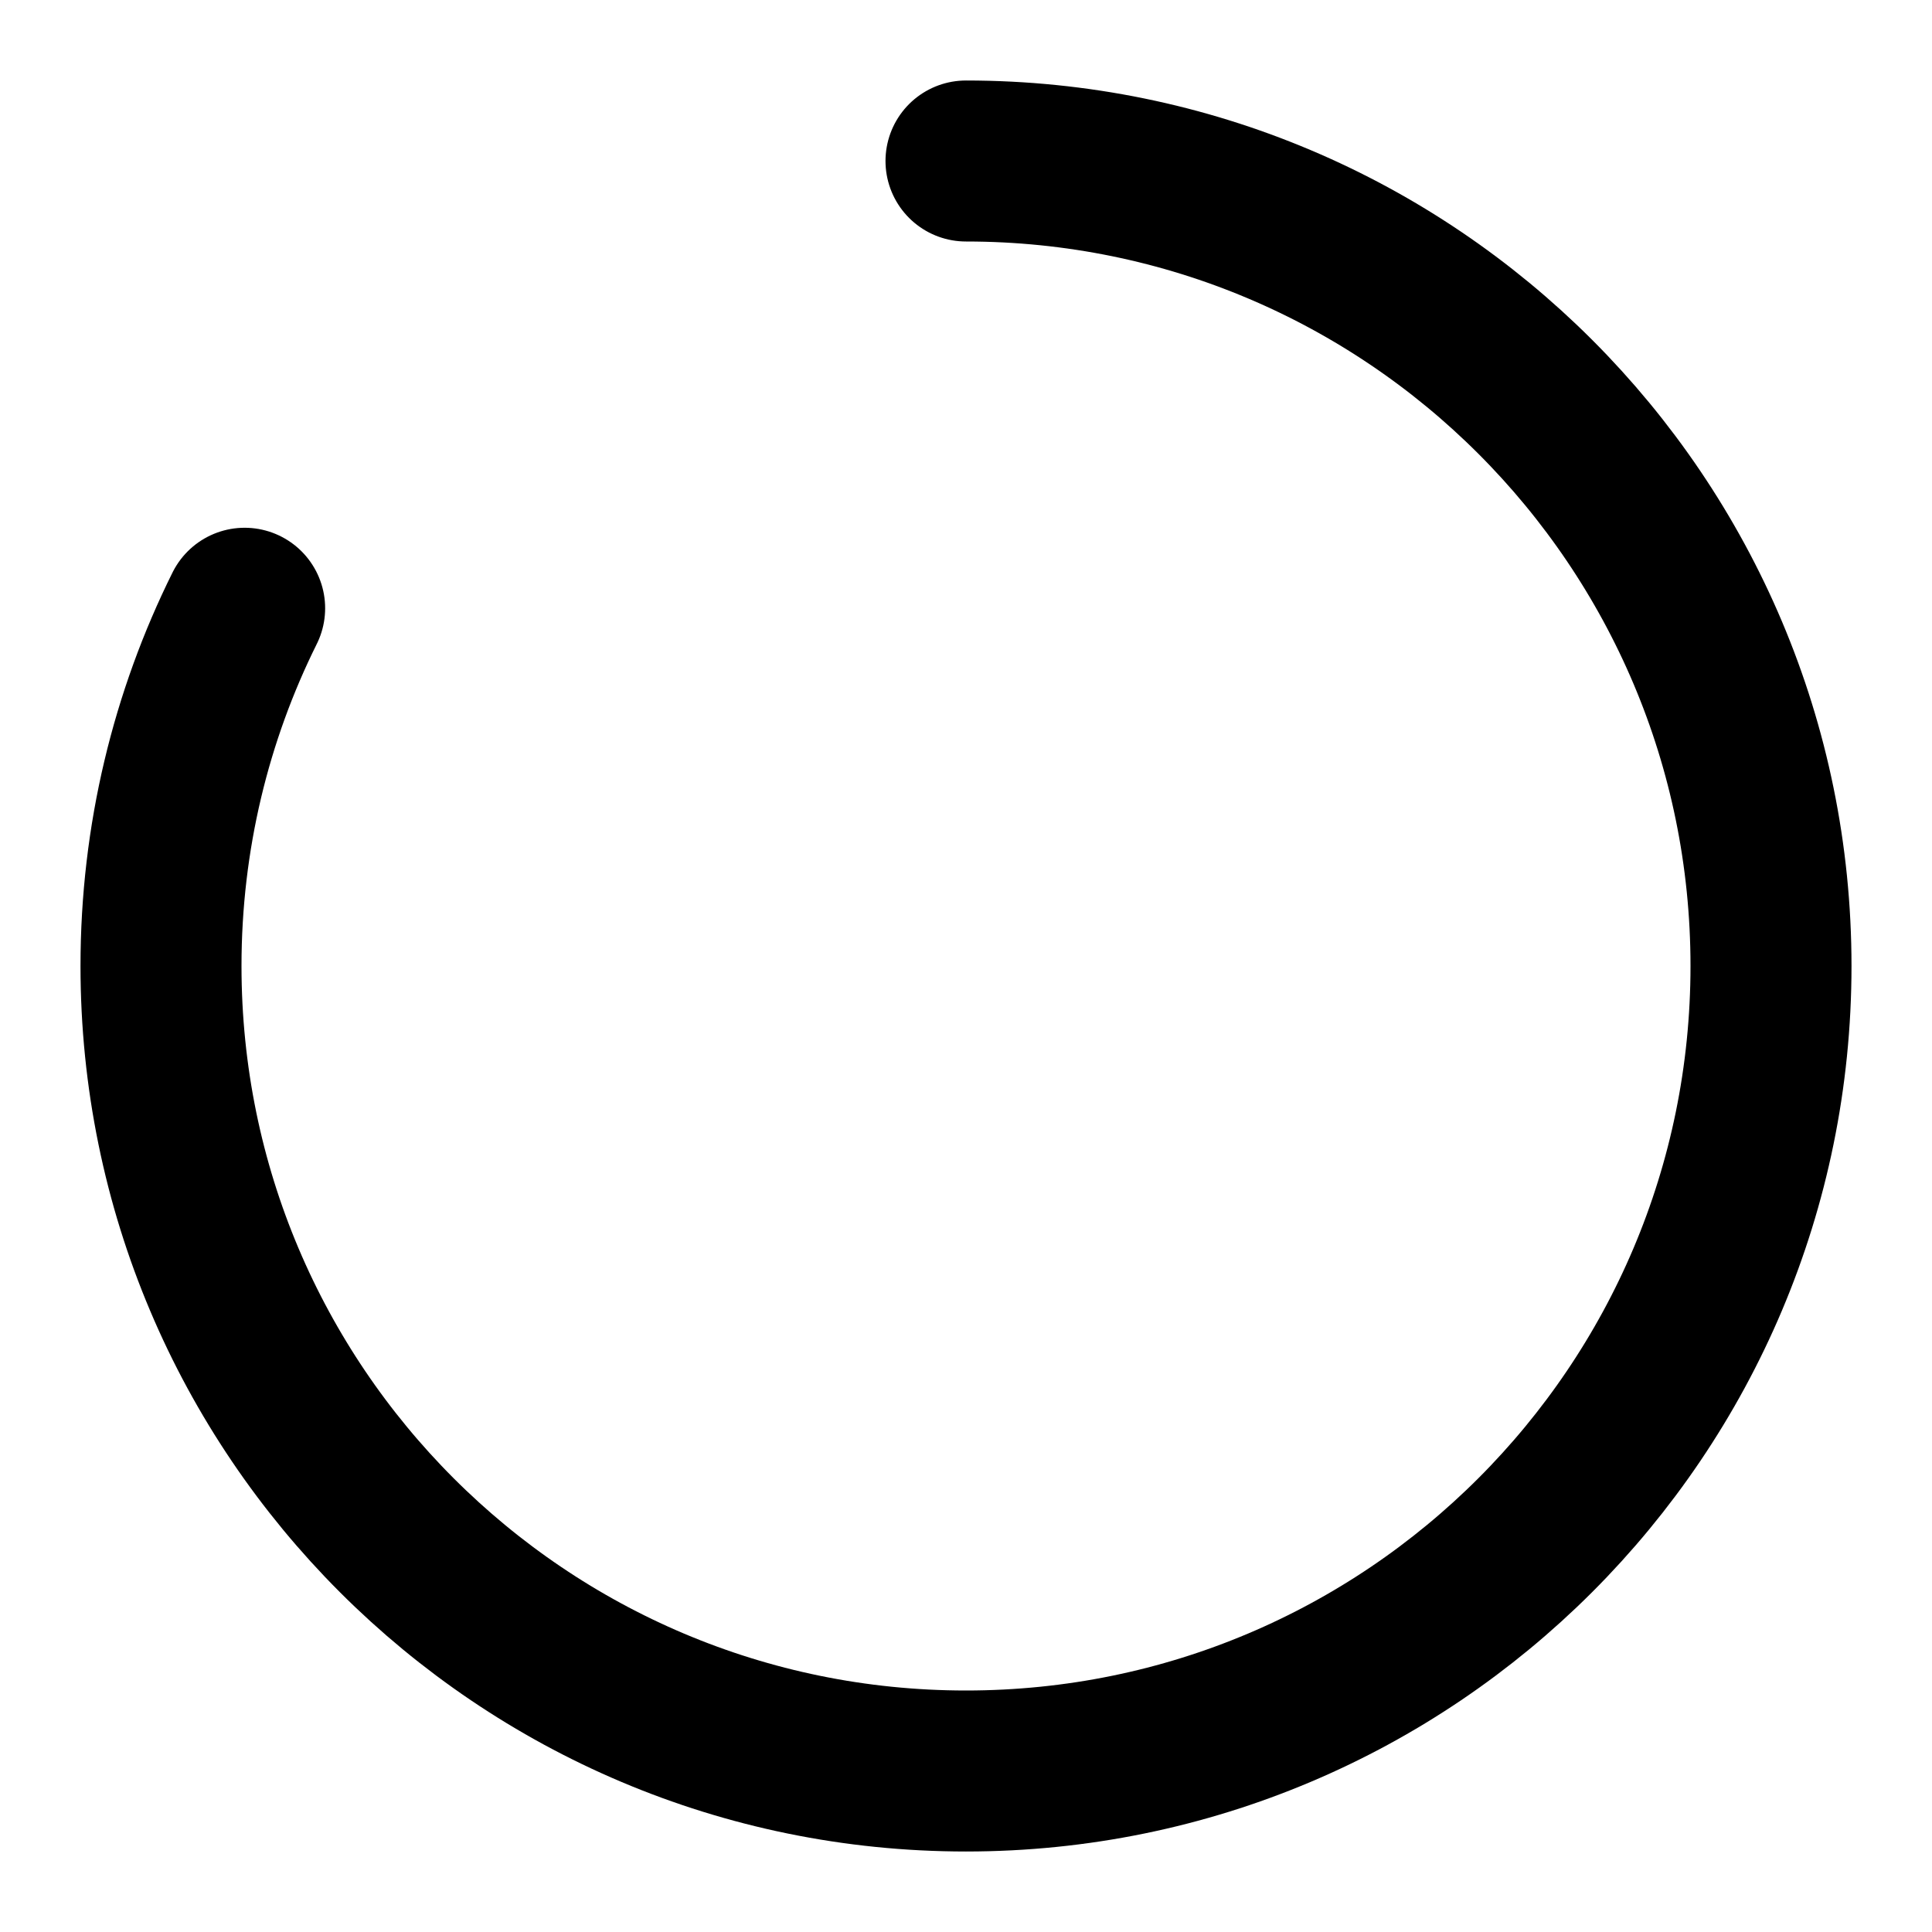<svg viewBox="0 0 24 24" fill="none" xmlns="http://www.w3.org/2000/svg">
<path d="M12 2C17.523 2 22 6.477 22 12C22 17.523 17.523 22 12 22C6.477 22 2 17.523 2 12C2 10.403 2.374 8.894 3.039 7.556" stroke="currentColor" stroke-width="2" stroke-linecap="round" stroke-linejoin="round"/>
</svg>
